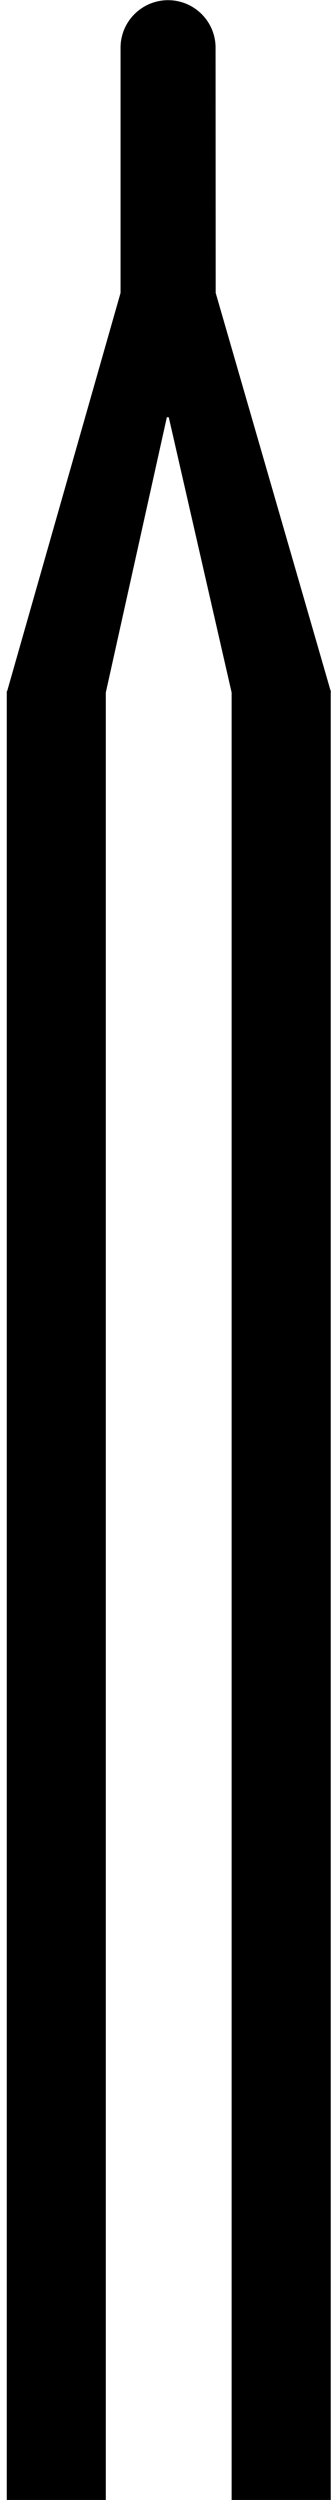 <svg width="44" height="332" viewBox="0 0 44 332" fill="none" xmlns="http://www.w3.org/2000/svg">
<g clip-path="url(#clip0_1209_774)">
<path fill-rule="evenodd" clip-rule="evenodd" d="M16.025 38.896V6.341C16.025 2.853 18.853 0.026 22.341 0.026V0.026C25.828 0.026 28.655 2.852 28.656 6.338L28.671 38.896L44 91.919H43.957V332H30.79V91.966L22.433 55.409H22.18L14.066 91.966V332H0.899V91.786H0.951L16.025 38.896Z" fill="#FF9900" style="fill:#FF9900;fill:color(display-p3 1 0.6 0);fill-opacity:1;"/>
</g>
<defs>
<clipPath id="clip0_1209_774">
<rect width="44" height="332" fill="white" style="fill:white;fill-opacity:1;"/>
</clipPath>
</defs>
</svg>
